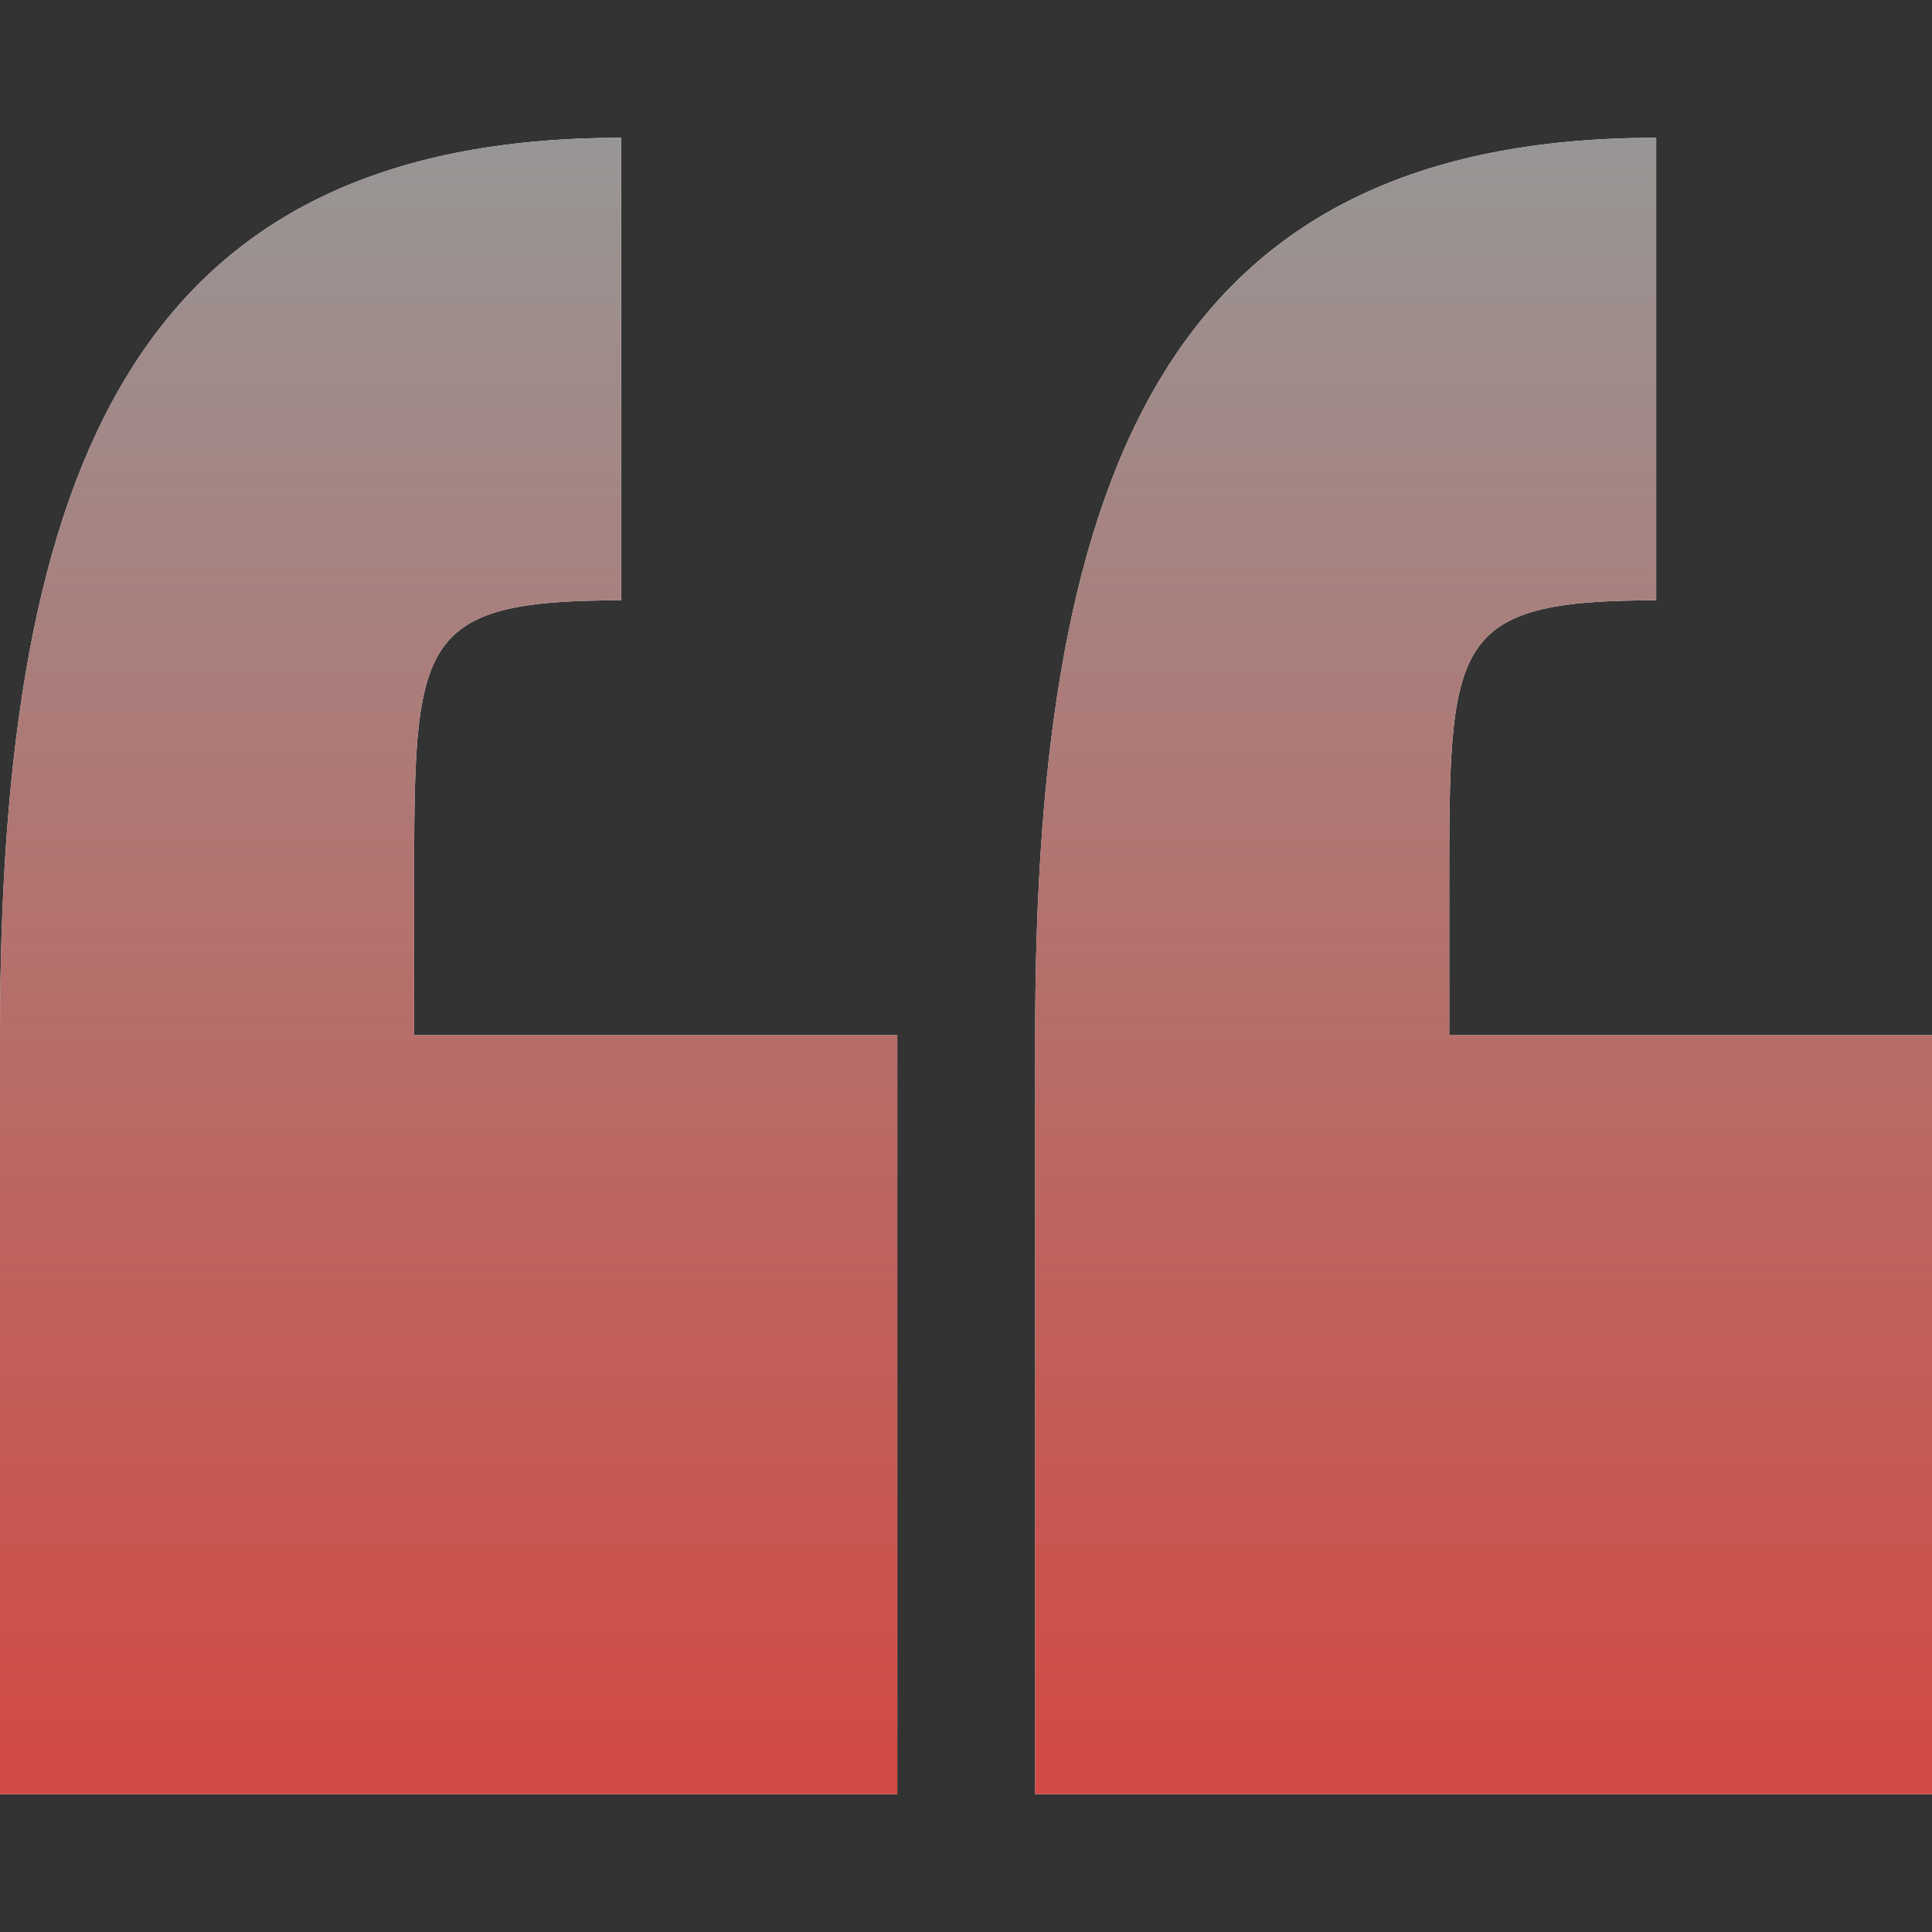 <svg width="25" height="25" viewBox="0 0 25 25" fill="none" xmlns="http://www.w3.org/2000/svg">
<rect x="0" y="0" width="25" height="25" fill="#333333" stroke="none"/>
<path d="M5.359 11.52C5.359 8.304 5.359 7.768 8.037 7.768V1.783C1.788 1.783 0 5.985 0 13.395V23.216H11.611V13.395H5.359V11.52Z" fill="#F0F0F0"/>
<path d="M5.359 11.52C5.359 8.304 5.359 7.768 8.037 7.768V1.783C1.788 1.783 0 5.985 0 13.395V23.216H11.611V13.395H5.359V11.52Z" fill="url(#paint0_linear)"/>
<path d="M18.753 13.395V11.52C18.753 8.304 18.753 7.768 21.431 7.768V1.783C15.181 1.783 13.395 5.985 13.395 13.395V23.216H25V13.395H18.753Z" fill="#F0F0F0"/>
<path d="M18.753 13.395V11.52C18.753 8.304 18.753 7.768 21.431 7.768V1.783C15.181 1.783 13.395 5.985 13.395 13.395V23.216H25V13.395H18.753Z" fill="url(#paint1_linear)"/>
<defs>
<linearGradient id="paint0_linear" x1="5.806" y1="1.783" x2="5.806" y2="23.216" gradientUnits="userSpaceOnUse">
<stop stop-color="#979695"/>
<stop offset="1" stop-color="#D24A43"/>
</linearGradient>
<linearGradient id="paint1_linear" x1="19.197" y1="1.783" x2="19.197" y2="23.216" gradientUnits="userSpaceOnUse">
<stop stop-color="#979695"/>
<stop offset="1" stop-color="#D24A43"/>
</linearGradient>
</defs>
</svg>
